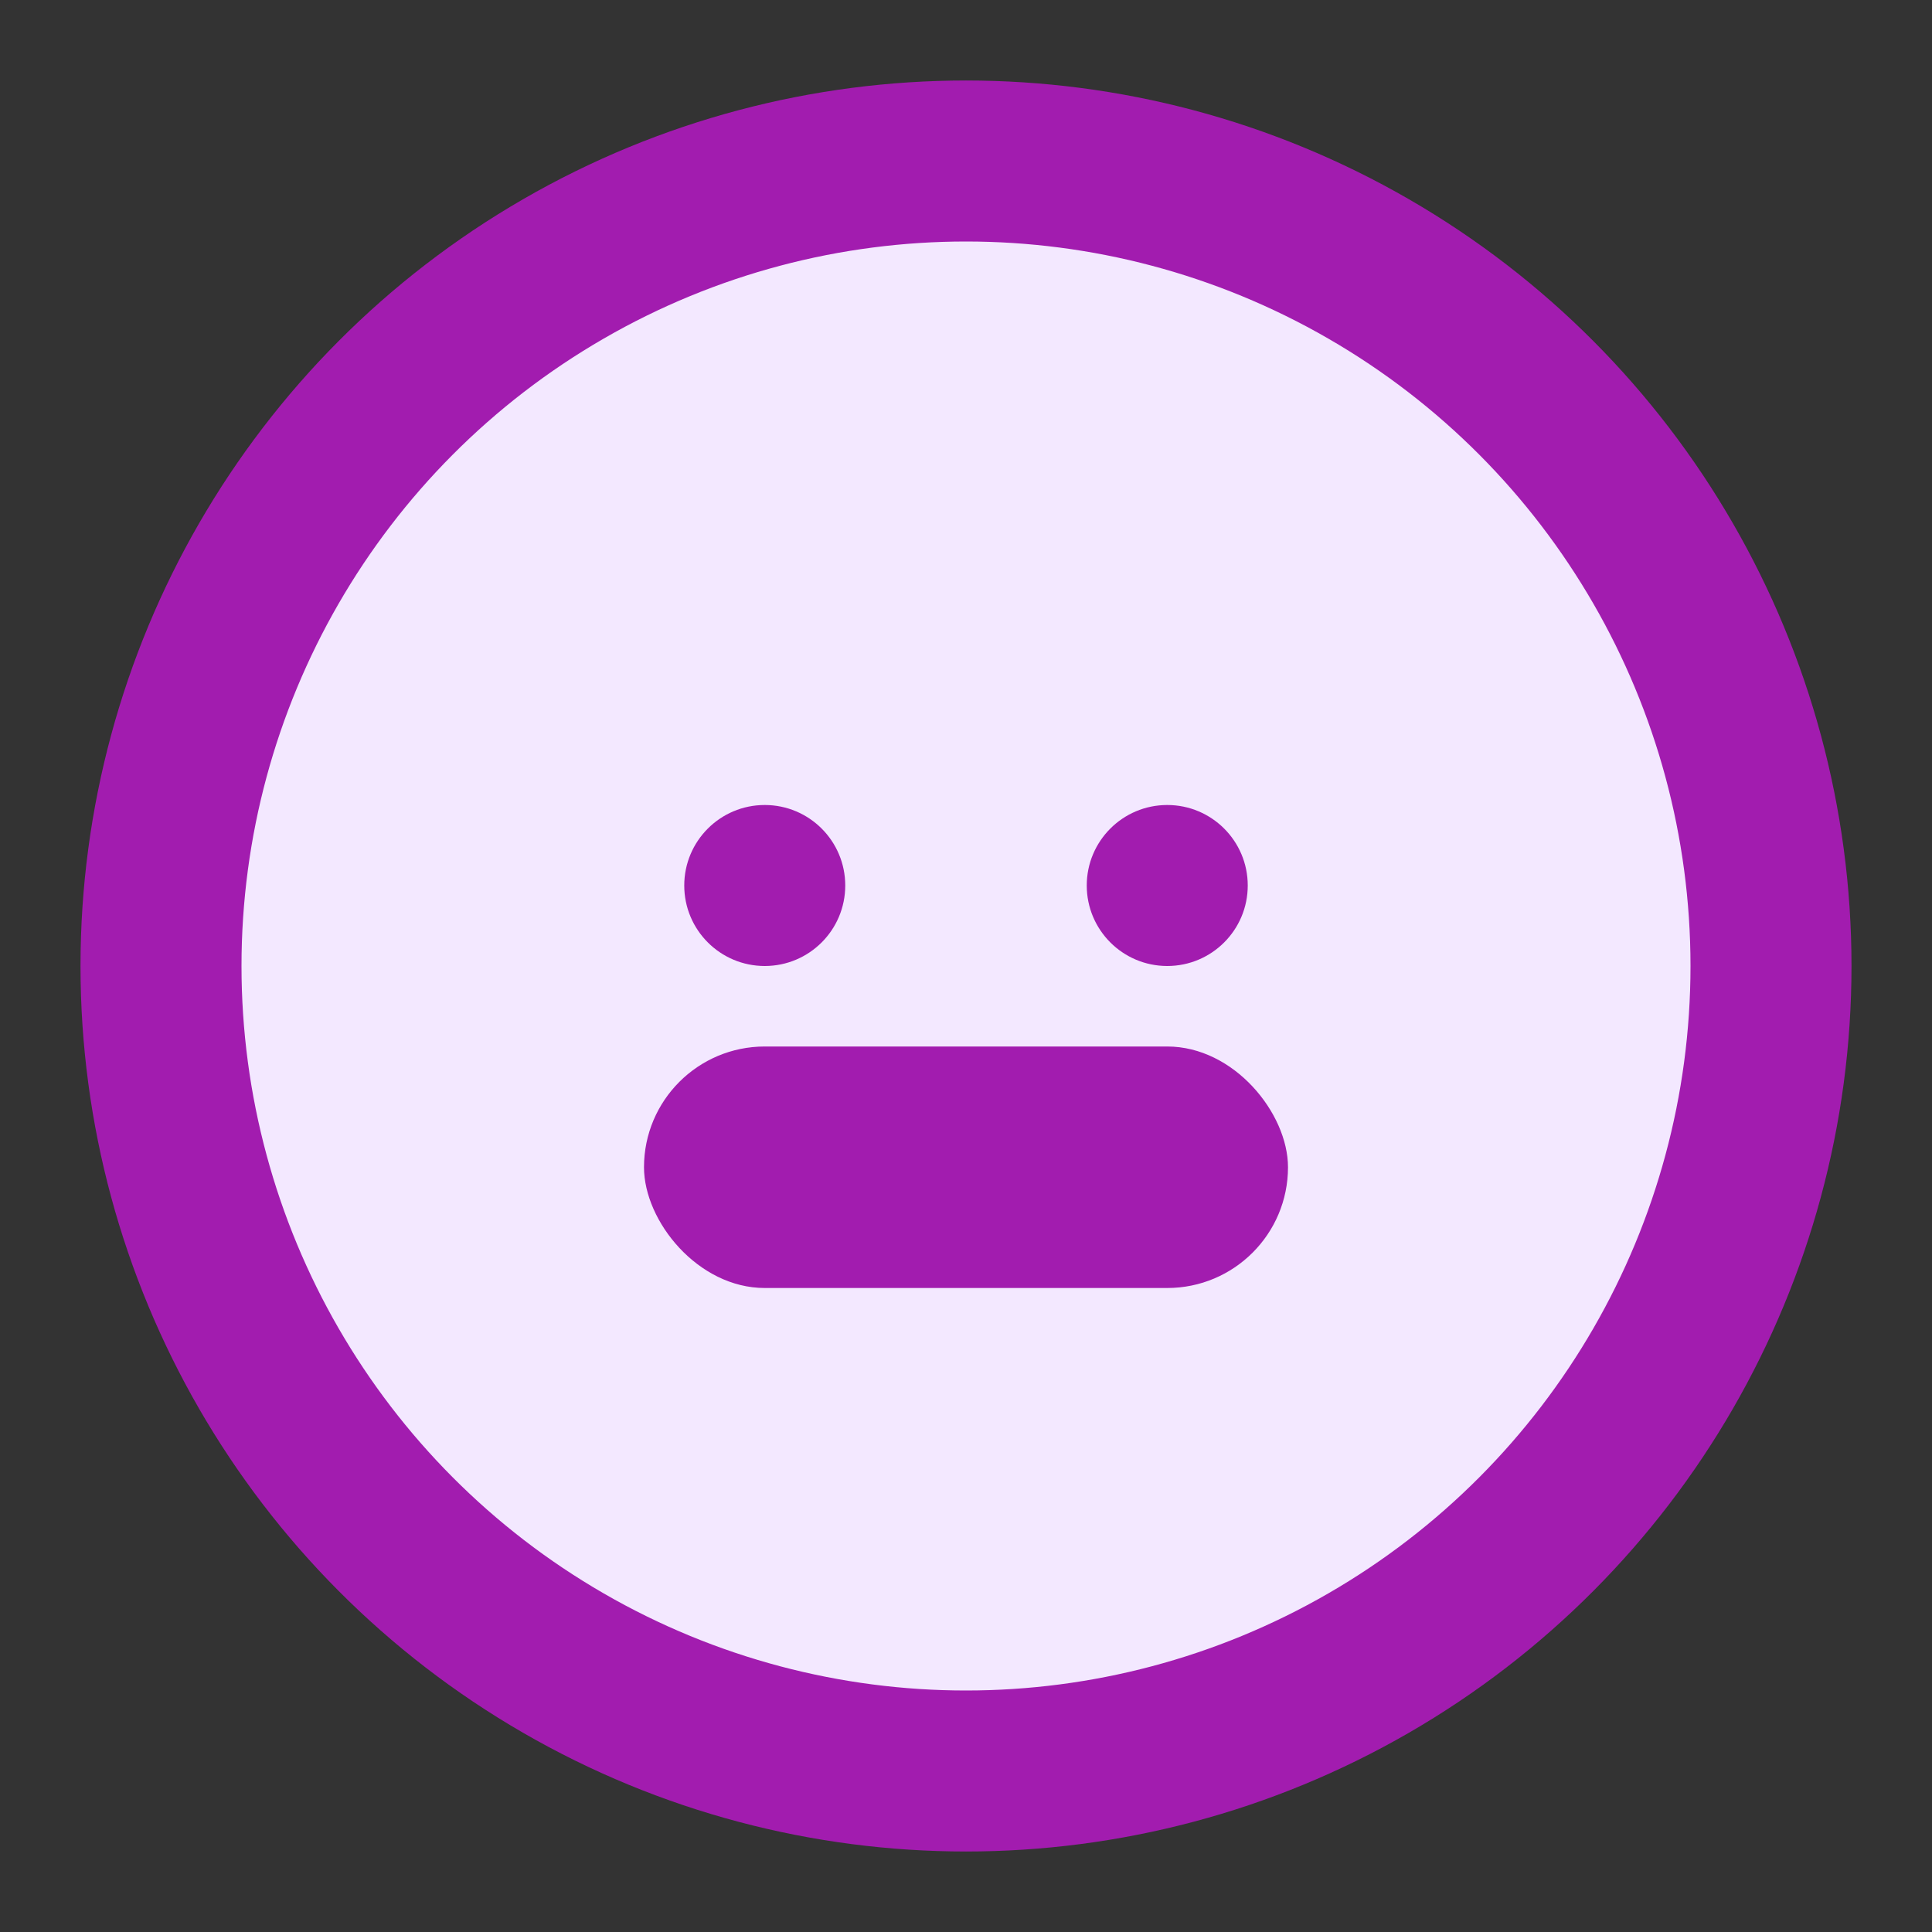 <svg xmlns="http://www.w3.org/2000/svg" width="64" height="64" fill="none" viewBox="0 0 24 24"><rect x="0" y="0" width="24" height="24" fill="#333333" stroke="none"/><circle cx="12" cy="12" r="10" fill="#f3e8ff" stroke="#a21caf" stroke-width="2"/><rect x="8" y="13" width="8" height="3" rx="1.5" fill="#a21caf"/><circle cx="9.5" cy="11" r="1" fill="#a21caf"/><circle cx="14.5" cy="11" r="1" fill="#a21caf"/></svg>
